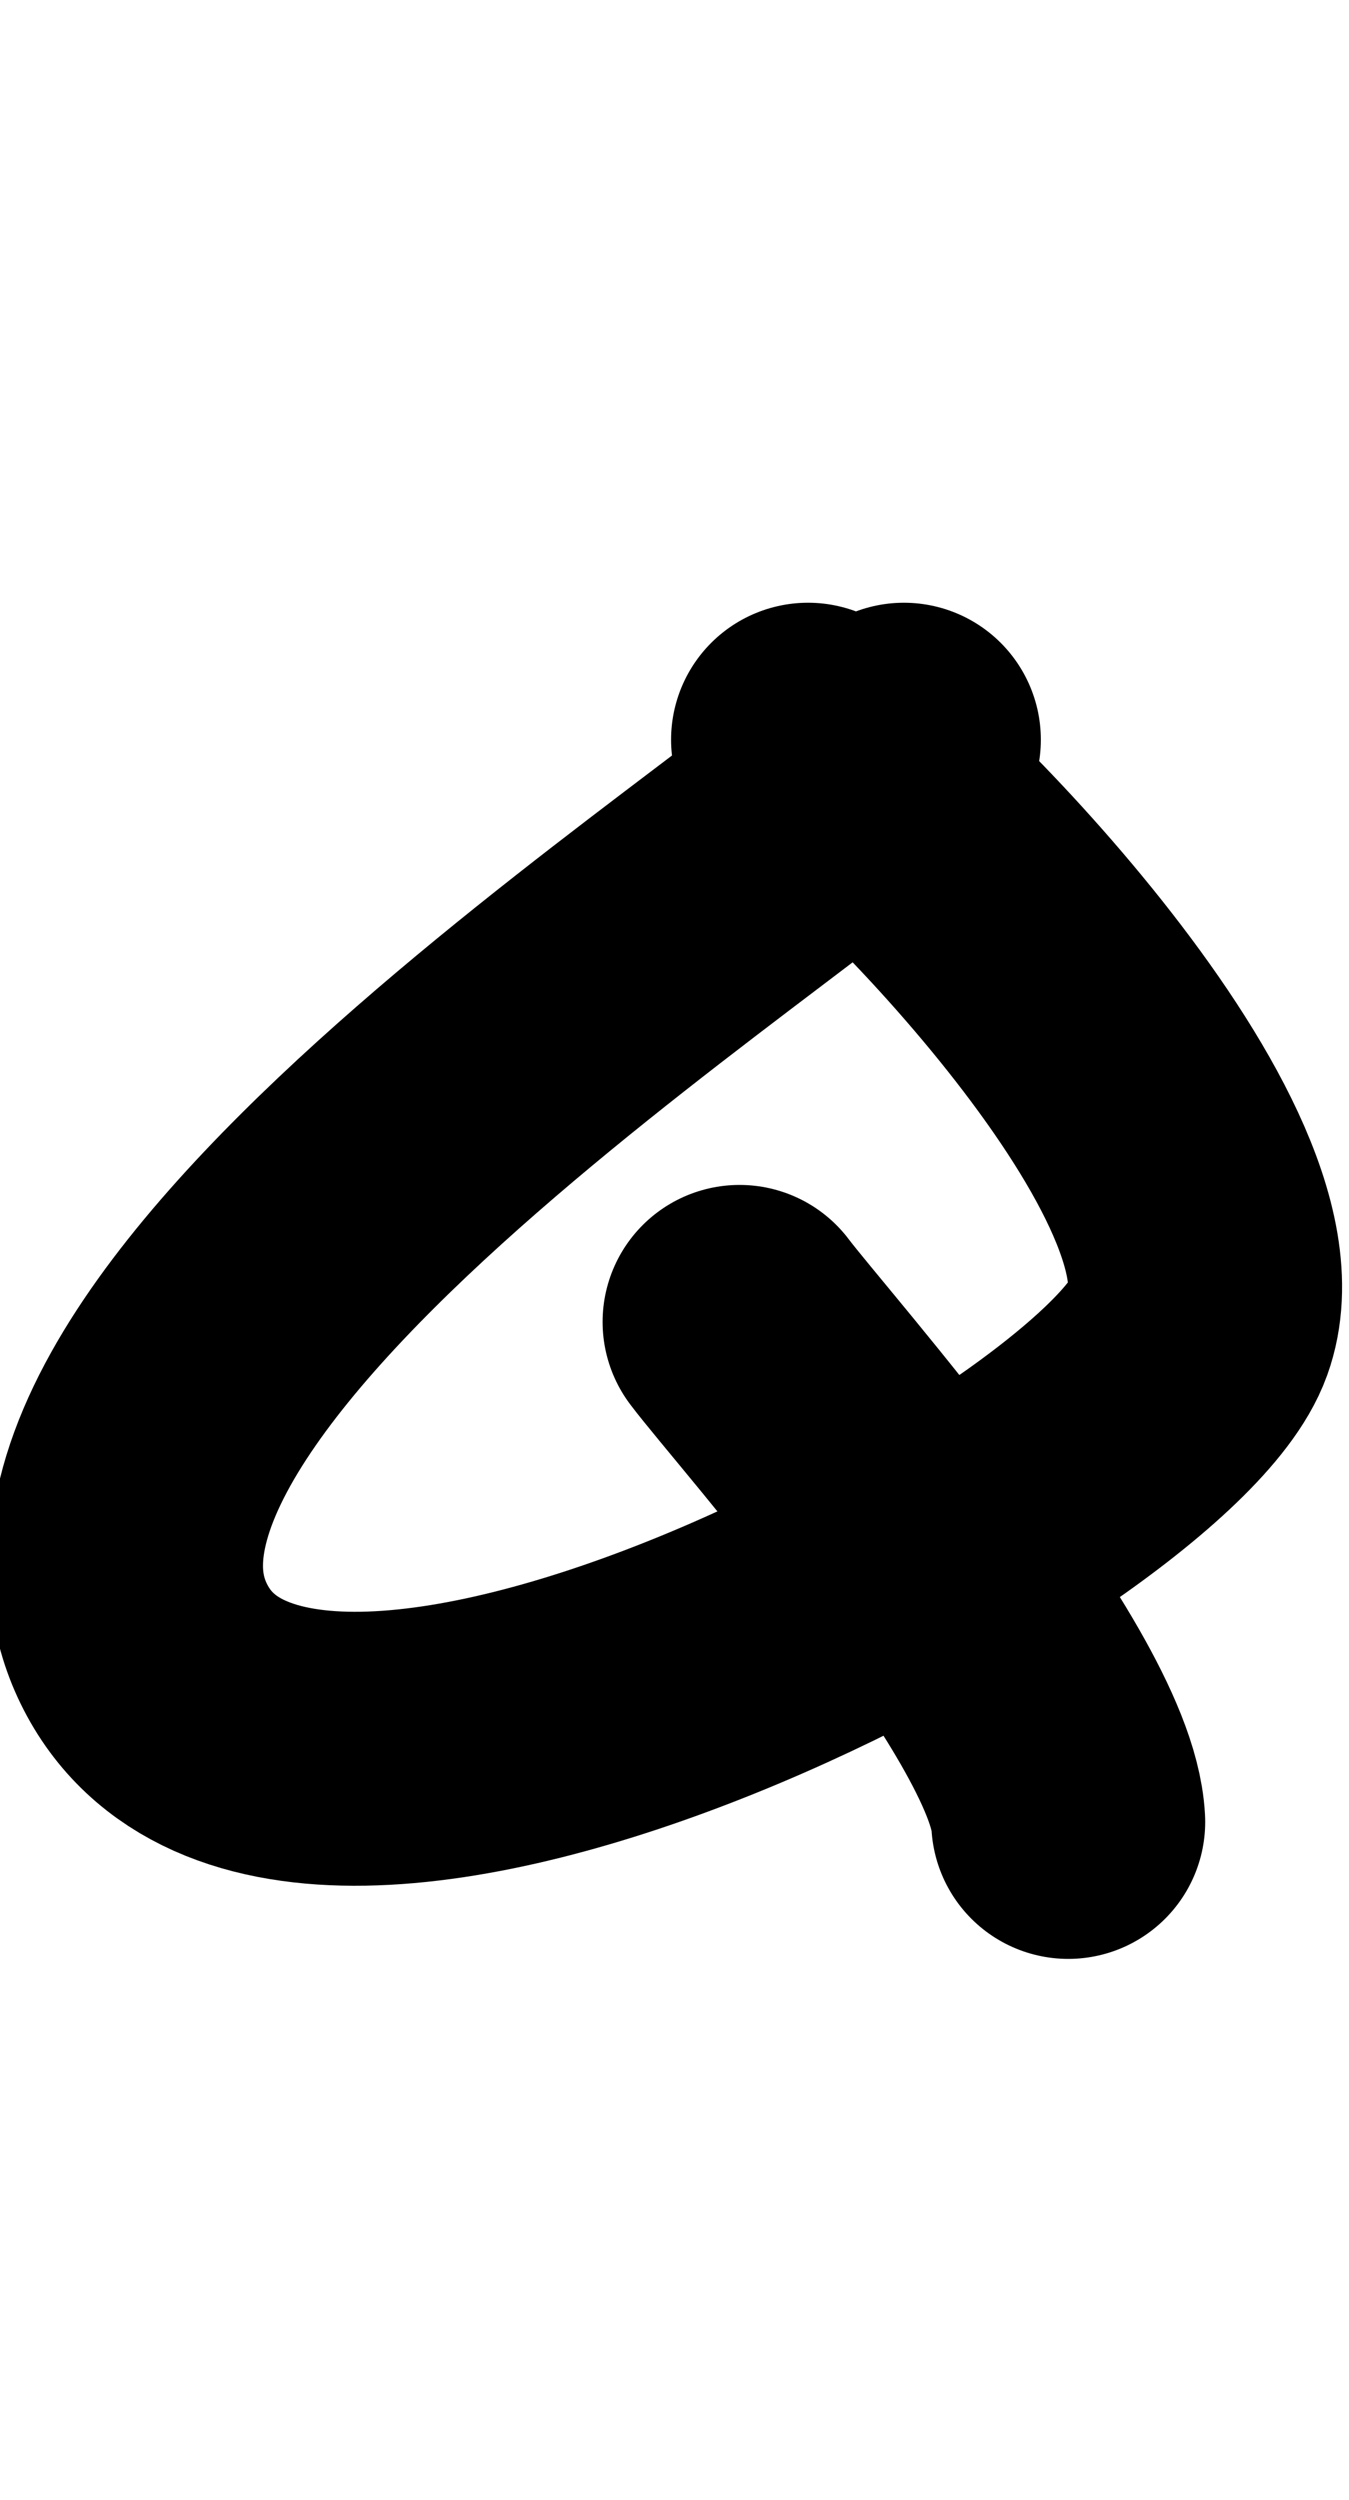 <?xml version="1.0" encoding="utf-8"?>
<!-- Generator: Adobe Illustrator 18.0.0, SVG Export Plug-In . SVG Version: 6.00 Build 0)  -->
<!DOCTYPE svg PUBLIC "-//W3C//DTD SVG 1.1//EN" "http://www.w3.org/Graphics/SVG/1.1/DTD/svg11.dtd">
<svg version="1.1" id="Layer_1" xmlns="http://www.w3.org/2000/svg" xmlns:xlink="http://www.w3.org/1999/xlink" x="0px" y="0px"
	 viewBox="0 0 19.7 36.5" enable-background="new 0 0 19.7 36.5" xml:space="preserve">
<path fill="none" stroke="#000000" stroke-width="4" stroke-linecap="round" stroke-linejoin="round" stroke-miterlimit="10" d="
	M13.2,10.8C12.4,12.1-0.1,19.5,2.1,24s14.5-2.1,15.4-4.6s-4.6-8-5.7-8.6"/>
<path fill="none" stroke="#000000" stroke-width="4" stroke-linecap="round" stroke-linejoin="round" stroke-miterlimit="10" d="
	M10.8,19.3c0.6,0.8,4.7,5.4,4.8,7.3"/>
</svg>
